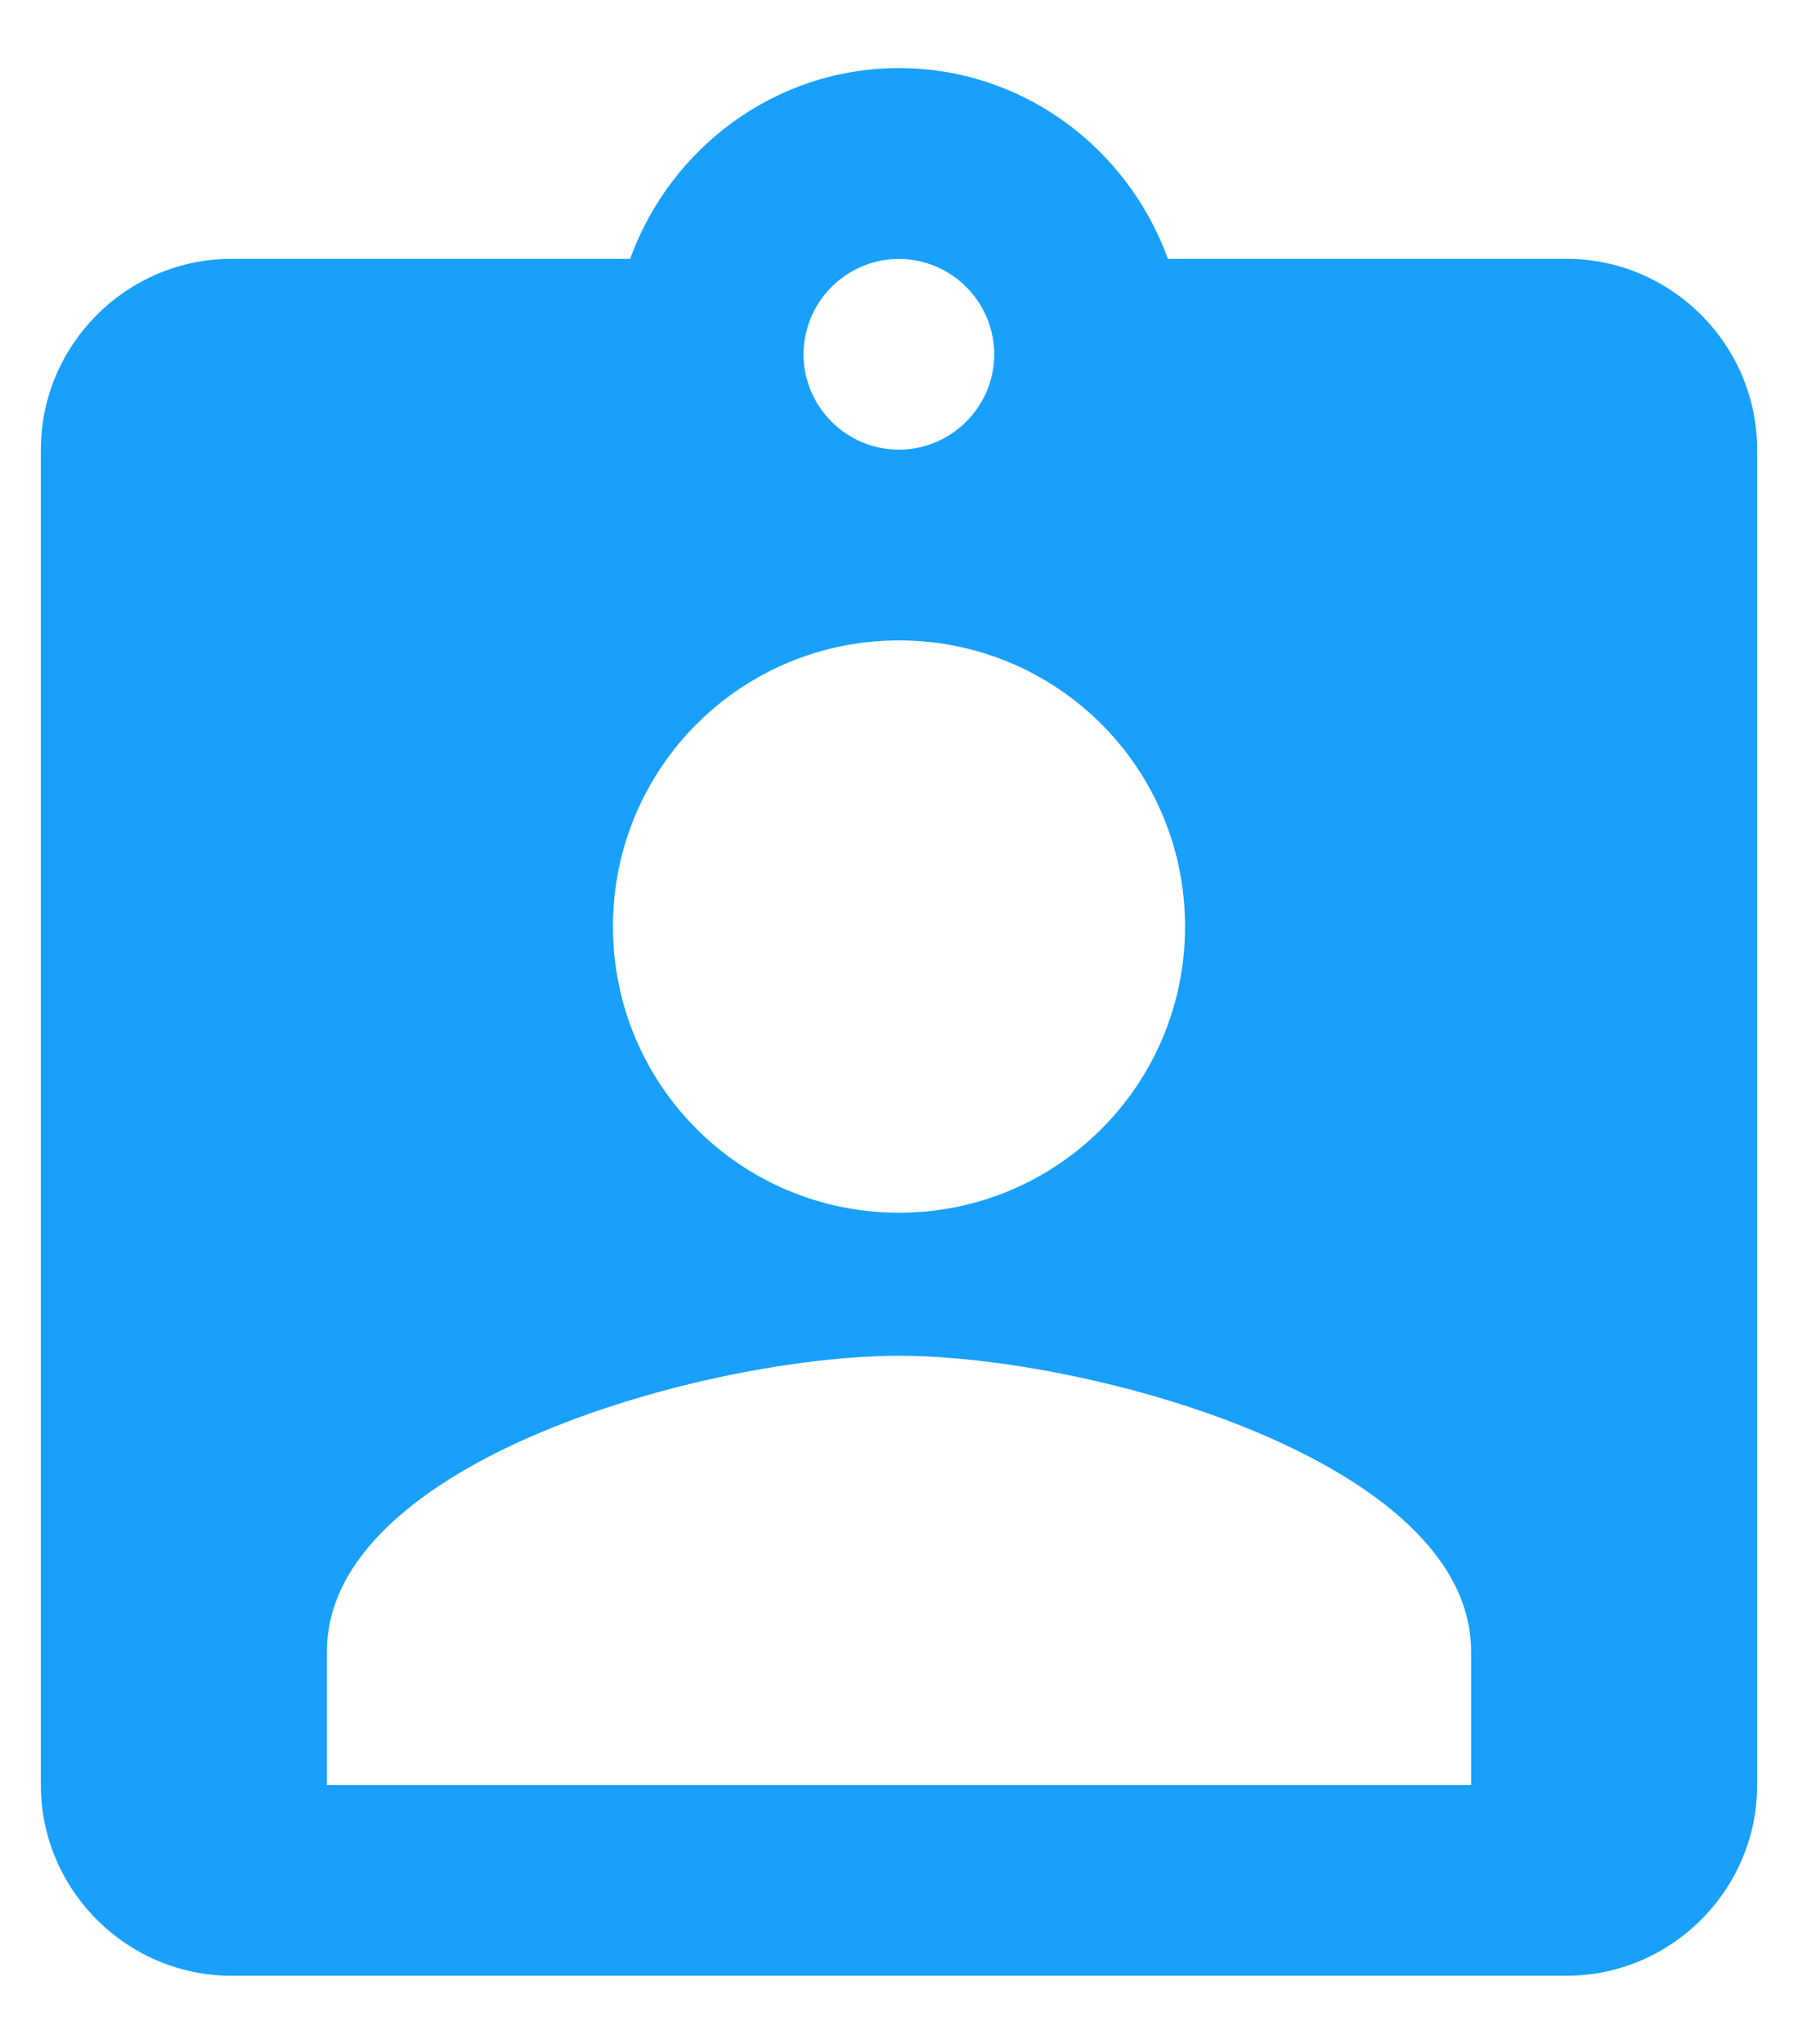 <svg width="22" height="25" viewBox="0 0 22 25" fill="none" xmlns="http://www.w3.org/2000/svg">
<path fill-rule="evenodd" clip-rule="evenodd" d="M14.29 3.166H19.167C20.45 3.166 21.5 4.216 21.5 5.5V21.833C21.5 23.116 20.45 24.166 19.167 24.166H2.833C1.55 24.166 0.5 23.116 0.5 21.833V5.5C0.5 4.216 1.55 3.166 2.833 3.166H7.71C8.2 1.813 9.483 0.833 11 0.833C12.517 0.833 13.8 1.813 14.29 3.166ZM12.165 4.334C12.165 3.692 11.64 3.167 10.999 3.167C10.357 3.167 9.832 3.692 9.832 4.334C9.832 4.975 10.357 5.5 10.999 5.5C11.64 5.5 12.165 4.975 12.165 4.334ZM11 7.833C12.937 7.833 14.5 9.396 14.5 11.333C14.5 13.27 12.937 14.833 11 14.833C9.063 14.833 7.5 13.27 7.5 11.333C7.5 9.396 9.063 7.833 11 7.833ZM4 20.2V21.833H18V20.2C18 17.866 13.333 16.583 11 16.583C8.667 16.583 4 17.866 4 20.2Z" fill="#18A0FB"/>
</svg>
